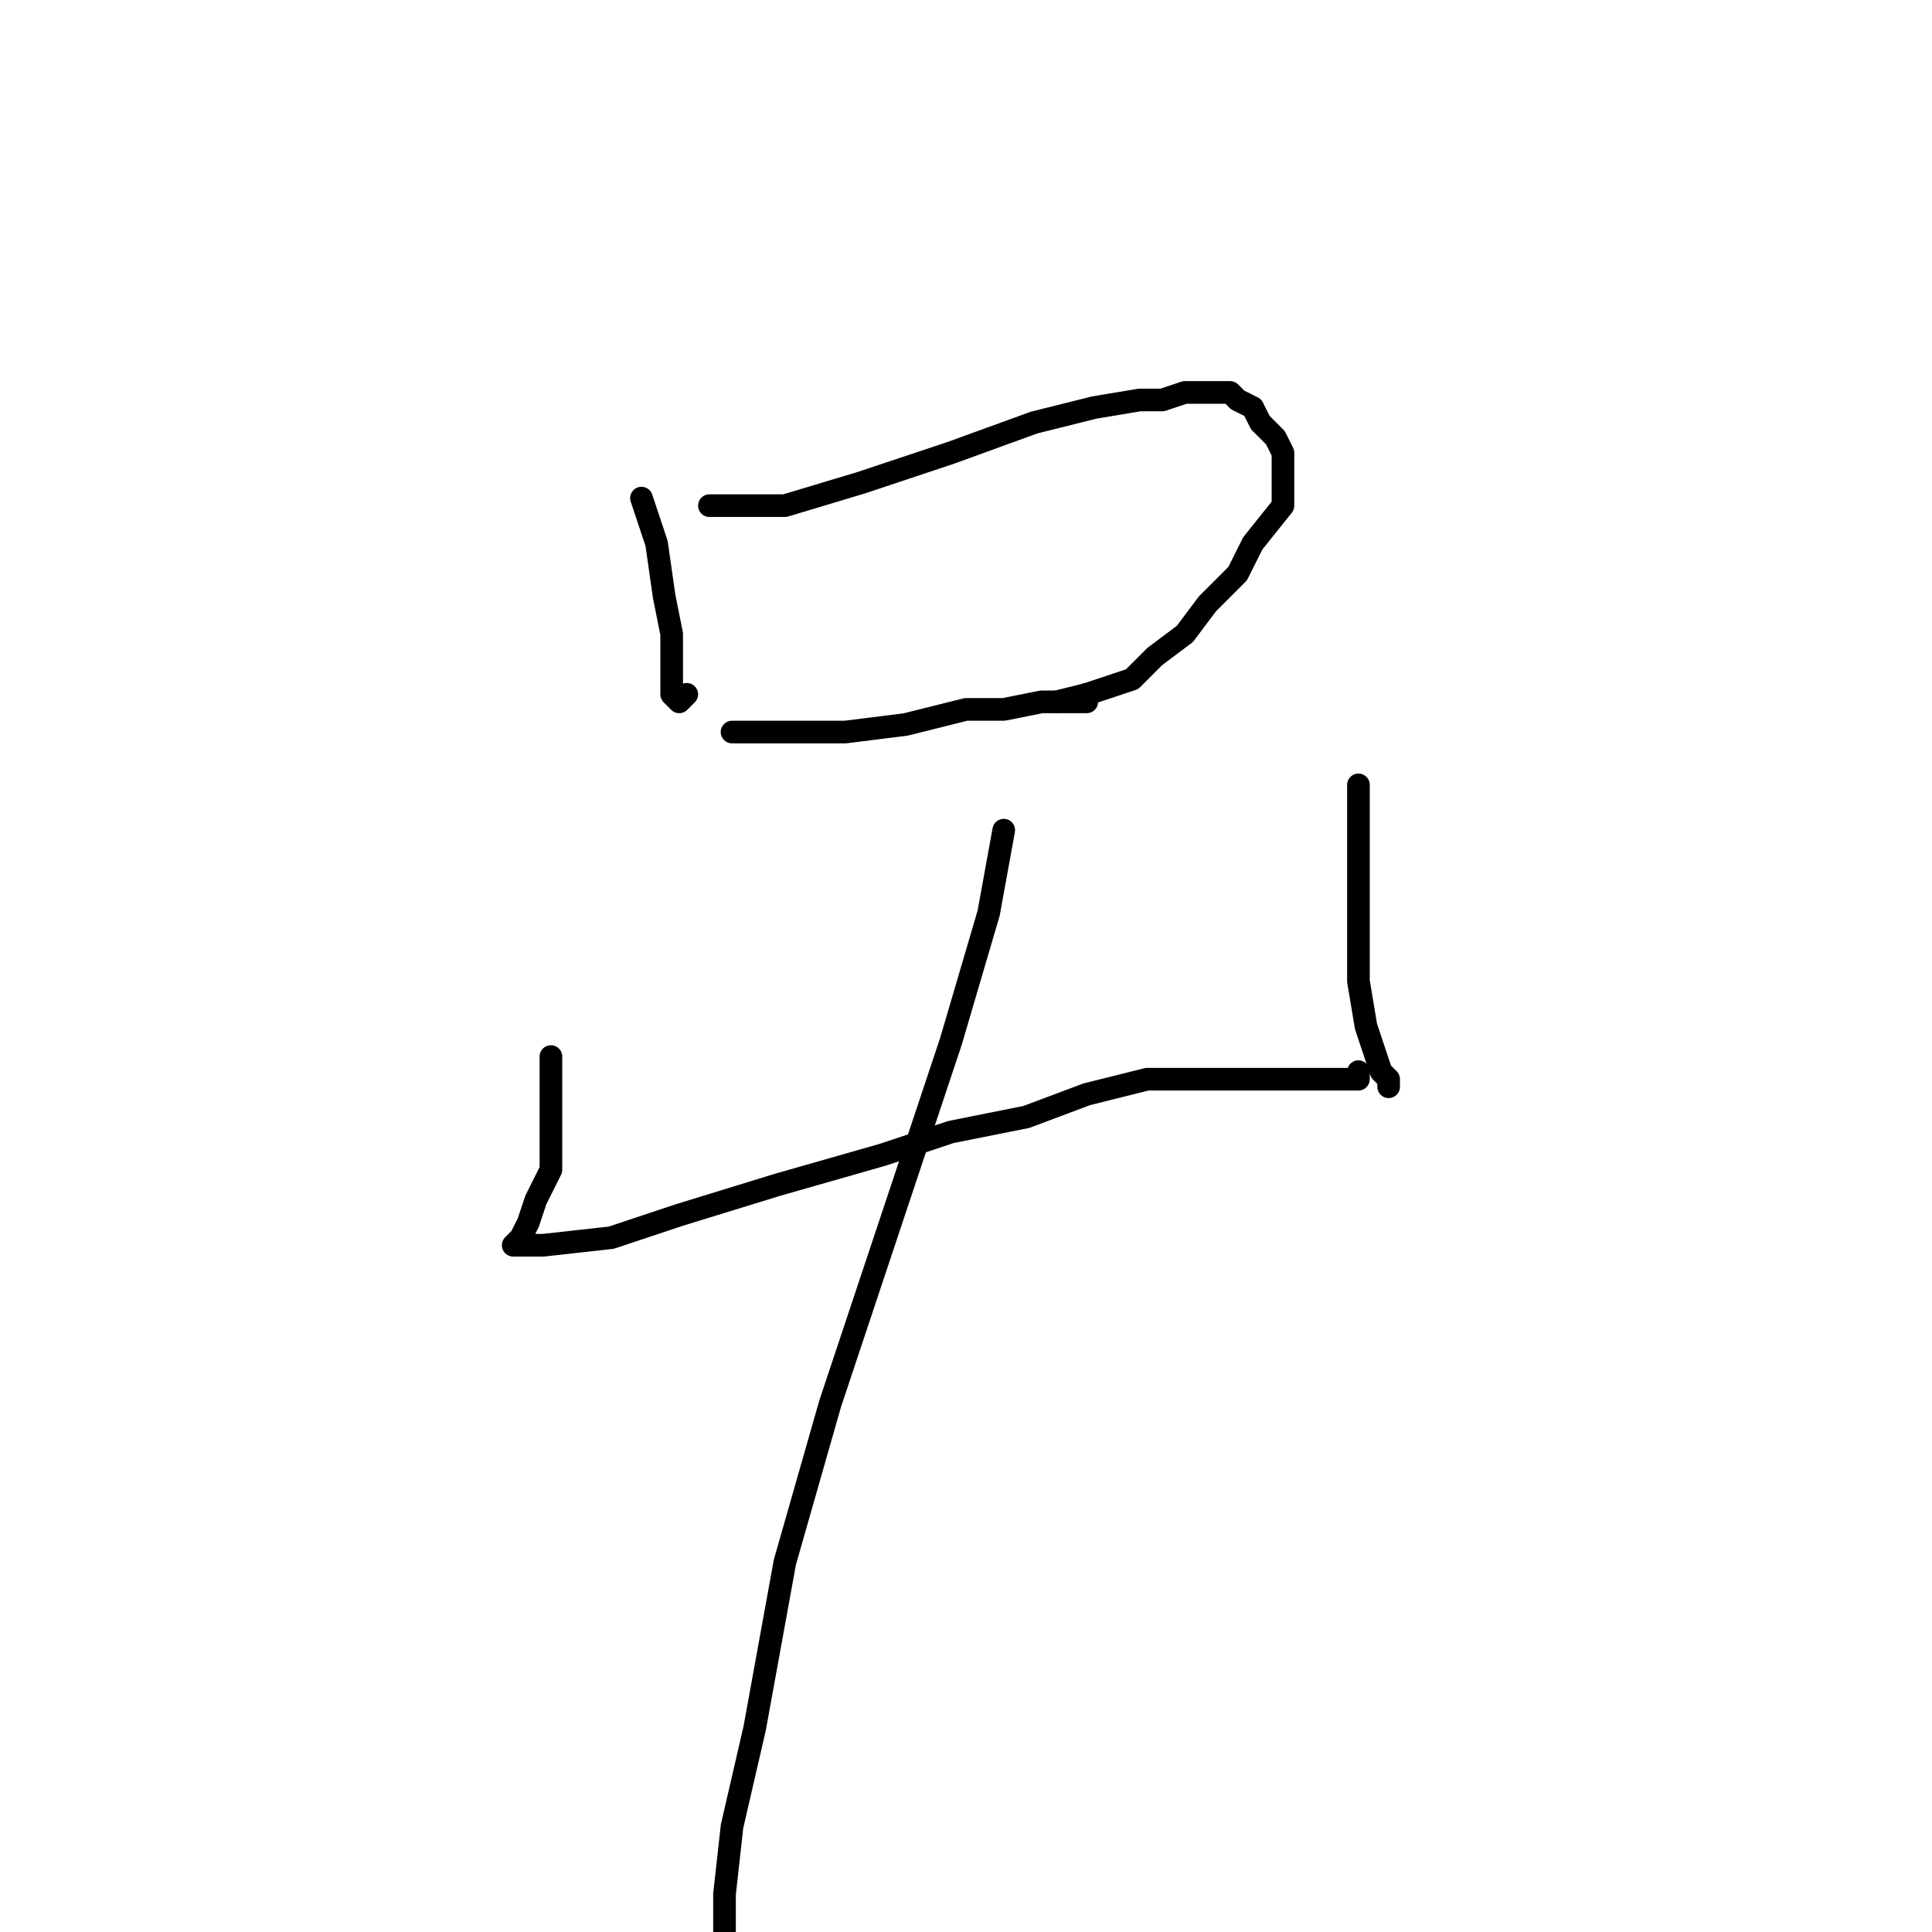 <?xml version="1.0" standalone="no"?>
    <svg width="256" height="256" xmlns="http://www.w3.org/2000/svg" version="1.1">
    <polyline stroke="black" stroke-width="3" stroke-linecap="round" fill="transparent" stroke-linejoin="round" points="85 66 87 72 88 79 89 84 89 89 89 92 90 93 91 92 91 92 " />
        <polyline stroke="black" stroke-width="3" stroke-linecap="round" fill="transparent" stroke-linejoin="round" points="94 67 98 67 104 67 114 64 126 60 137 56 145 54 151 53 154 53 157 52 159 52 160 52 161 52 163 52 164 53 166 54 167 56 168 57 169 58 170 60 170 63 170 67 166 72 164 76 160 80 157 84 153 87 150 90 147 91 144 92 140 93 140 93 " />
        <polyline stroke="black" stroke-width="3" stroke-linecap="round" fill="transparent" stroke-linejoin="round" points="97 97 104 97 112 97 120 96 128 94 133 94 138 93 141 93 143 93 144 93 144 92 144 92 " />
        <polyline stroke="black" stroke-width="3" stroke-linecap="round" fill="transparent" stroke-linejoin="round" points="73 140 73 144 73 150 73 155 71 159 70 162 69 164 68 165 72 165 81 164 90 161 103 157 117 153 126 150 136 148 144 145 148 144 152 143 154 143 155 143 156 143 157 143 158 143 159 143 160 143 161 143 162 143 163 143 164 143 166 143 167 143 168 143 171 143 173 143 175 143 176 143 178 143 179 143 180 143 180 142 180 142 " />
        <polyline stroke="black" stroke-width="3" stroke-linecap="round" fill="transparent" stroke-linejoin="round" points="180 104 180 108 180 115 180 122 180 130 181 136 182 139 183 142 184 143 184 144 184 144 " />
        <polyline stroke="black" stroke-width="3" stroke-linecap="round" fill="transparent" stroke-linejoin="round" points="133 110 131 121 126 138 119 159 110 186 104 207 100 229 97 242 96 251 96 258 96 262 96 264 96 265 96 265 " />
        </svg>